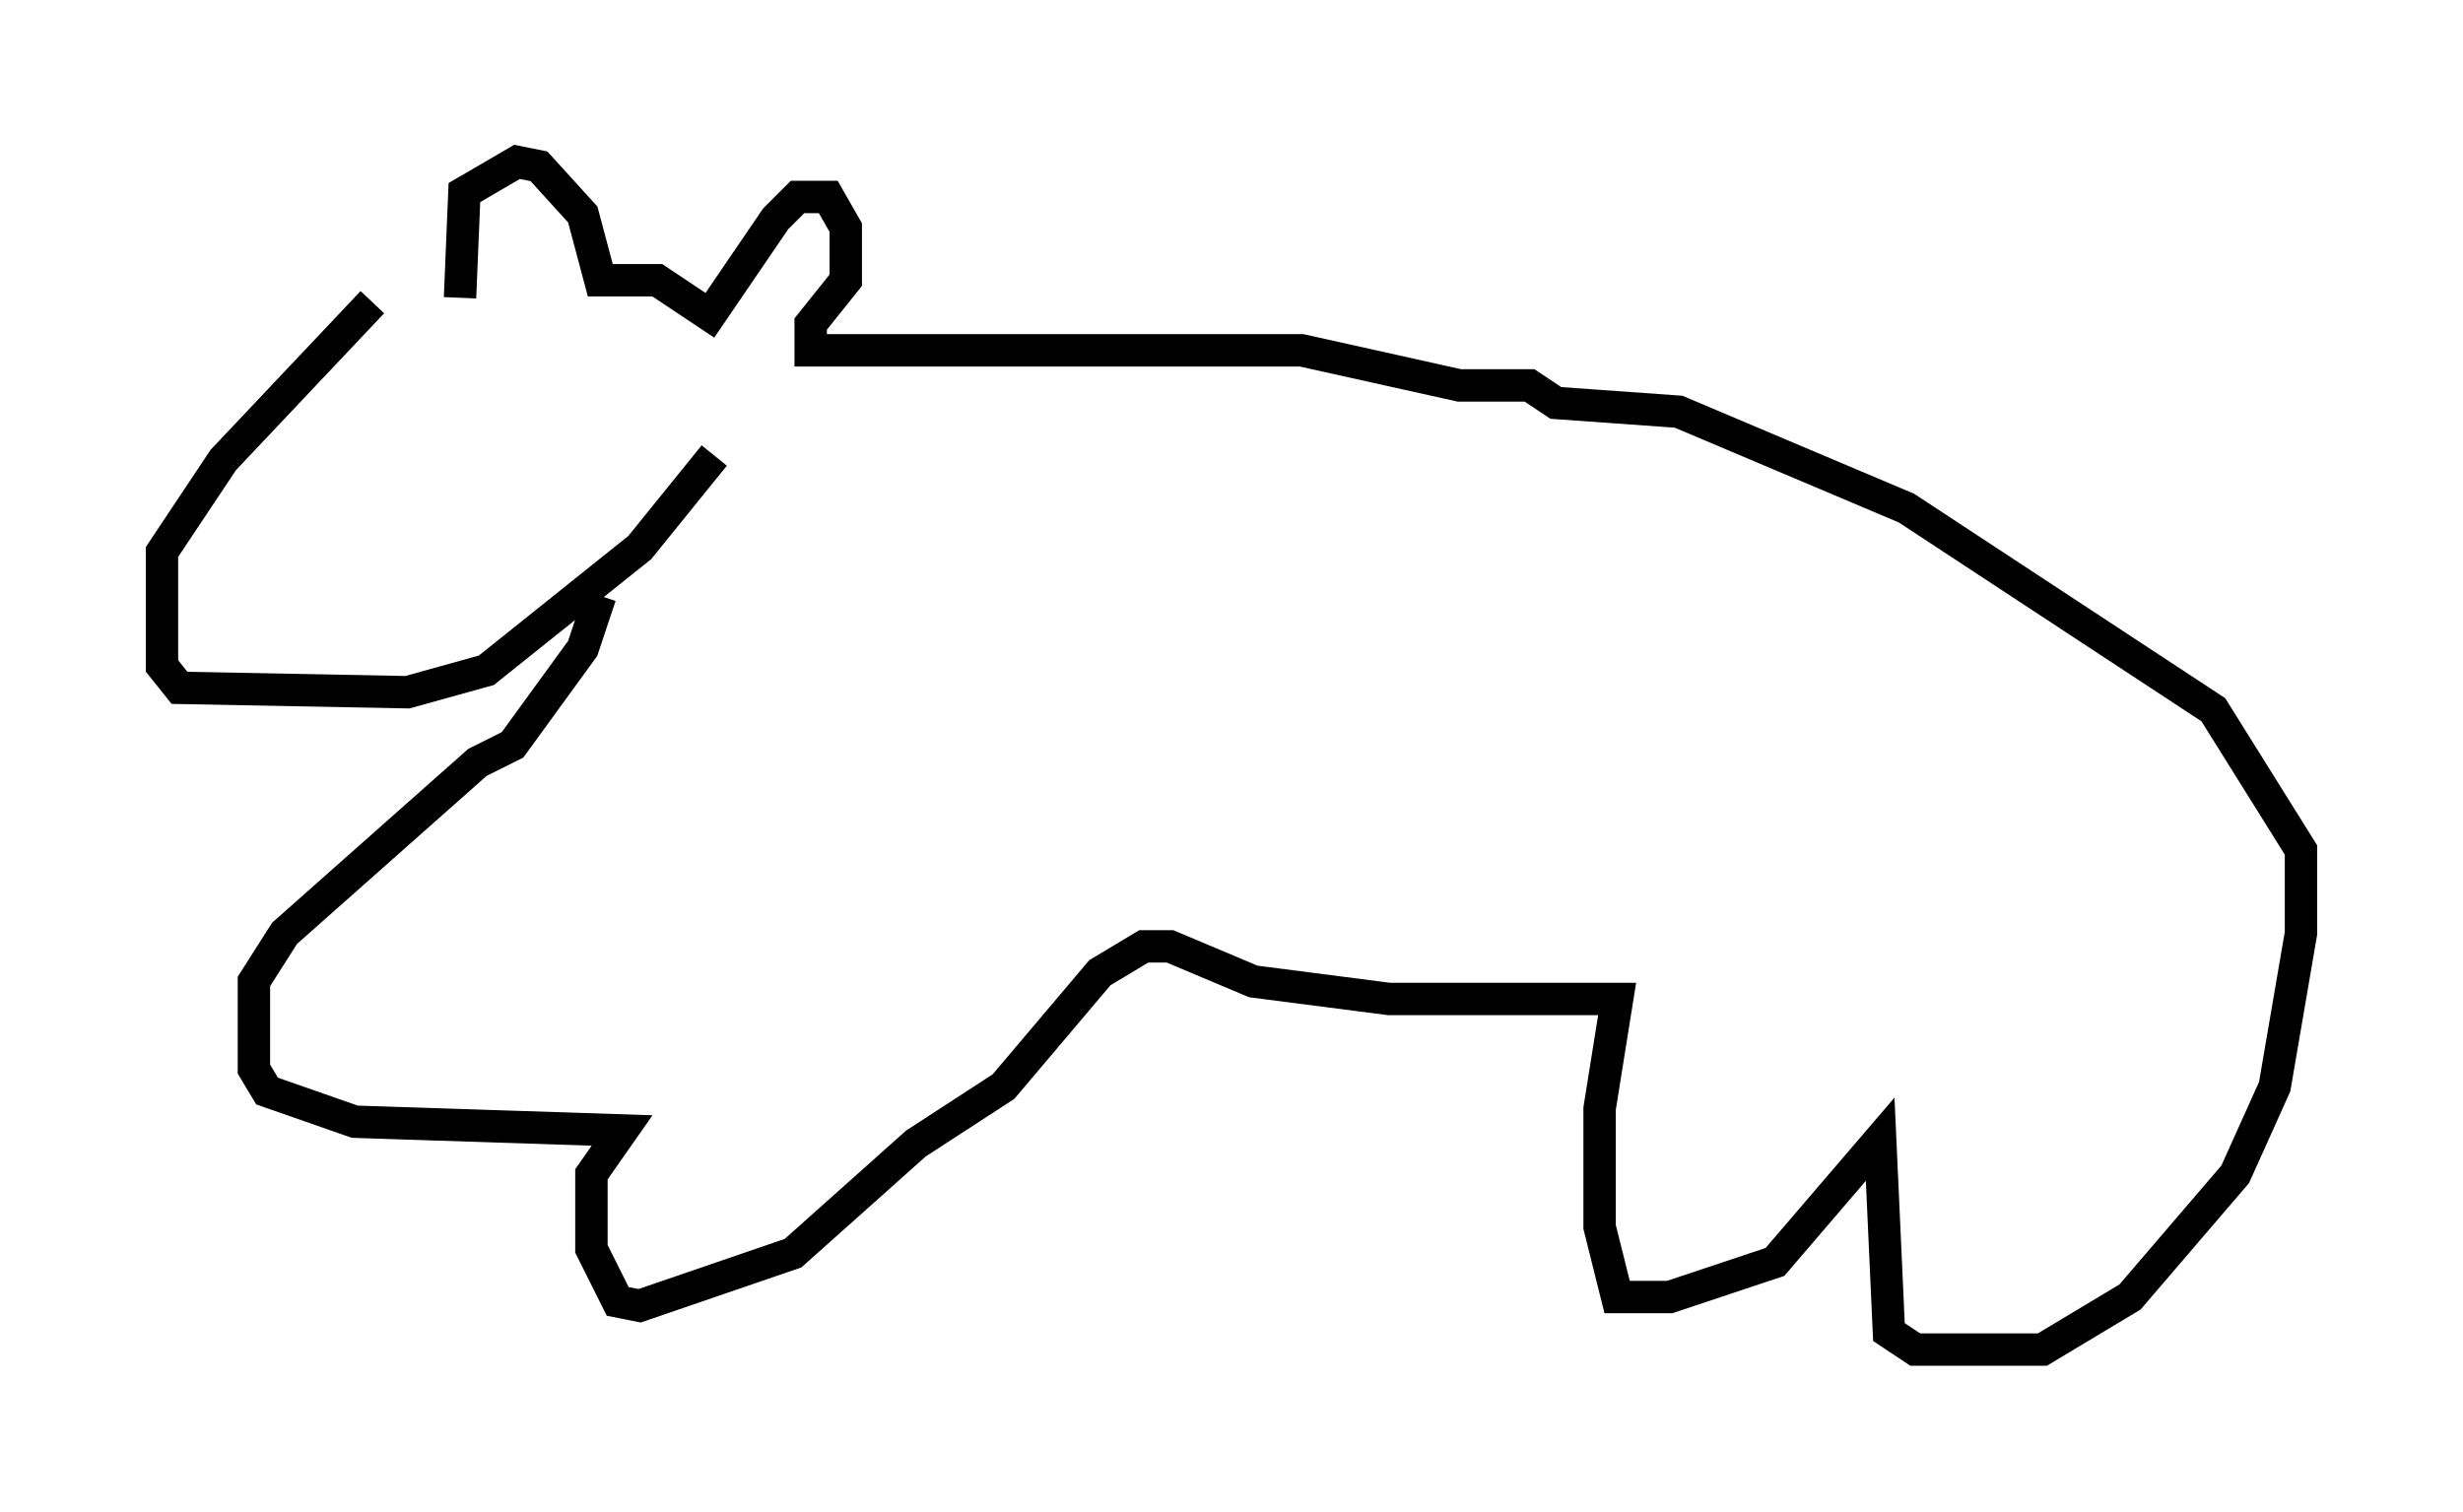 <?xml version="1.0" encoding="utf-8" ?>
<svg baseProfile="full" height="46.671" version="1.1" width="76.034" xmlns="http://www.w3.org/2000/svg" xmlns:ev="http://www.w3.org/2001/xml-events" xmlns:xlink="http://www.w3.org/1999/xlink"><defs /><rect fill="white" height="46.671" width="76.034" x="0" y="0" /><path d="M15.284, 9.195 m-3.789, 0.135 l-4.601, 4.871 -1.894, 2.842 l0.0, 3.518 0.541, 0.677 l7.036, 0.135 2.436, -0.677 l4.736, -3.789 2.3, -2.842 m-7.848, -4.871 l0.135, -3.248 1.624, -0.947 l0.677, 0.135 1.353, 1.488 l0.541, 2.03 1.759, 0.0 l1.624, 1.083 2.03, -2.977 l0.677, -0.677 0.947, 0.0 l0.541, 0.947 0.0, 1.624 l-1.083, 1.353 0.0, 0.812 l15.155, 0.0 4.871, 1.083 l2.165, 0.0 0.812, 0.541 l3.789, 0.271 7.036, 2.977 l9.472, 6.225 2.706, 4.33 l0.0, 2.571 -0.812, 4.736 l-1.218, 2.706 -3.248, 3.789 l-2.706, 1.624 -3.924, 0.0 l-0.812, -0.541 -0.271, -5.954 l-3.248, 3.789 -3.248, 1.083 l-1.624, 0.0 -0.541, -2.165 l0.0, -3.654 0.541, -3.383 l-7.036, 0.0 -4.195, -0.541 l-2.571, -1.083 -0.812, 0.0 l-1.353, 0.812 -2.977, 3.518 l-2.706, 1.759 -3.789, 3.383 l-4.736, 1.624 -0.677, -0.135 l-0.812, -1.624 0.0, -2.3 l0.947, -1.353 -8.254, -0.271 l-2.706, -0.947 -0.406, -0.677 l0.0, -2.706 0.947, -1.488 l5.954, -5.277 1.083, -0.541 l2.165, -2.977 0.541, -1.624 m-4.601, -5.413 l0.0, 0.0 m-3.248, -3.248 " fill="none" stroke="black" stroke-width="1" /></svg>